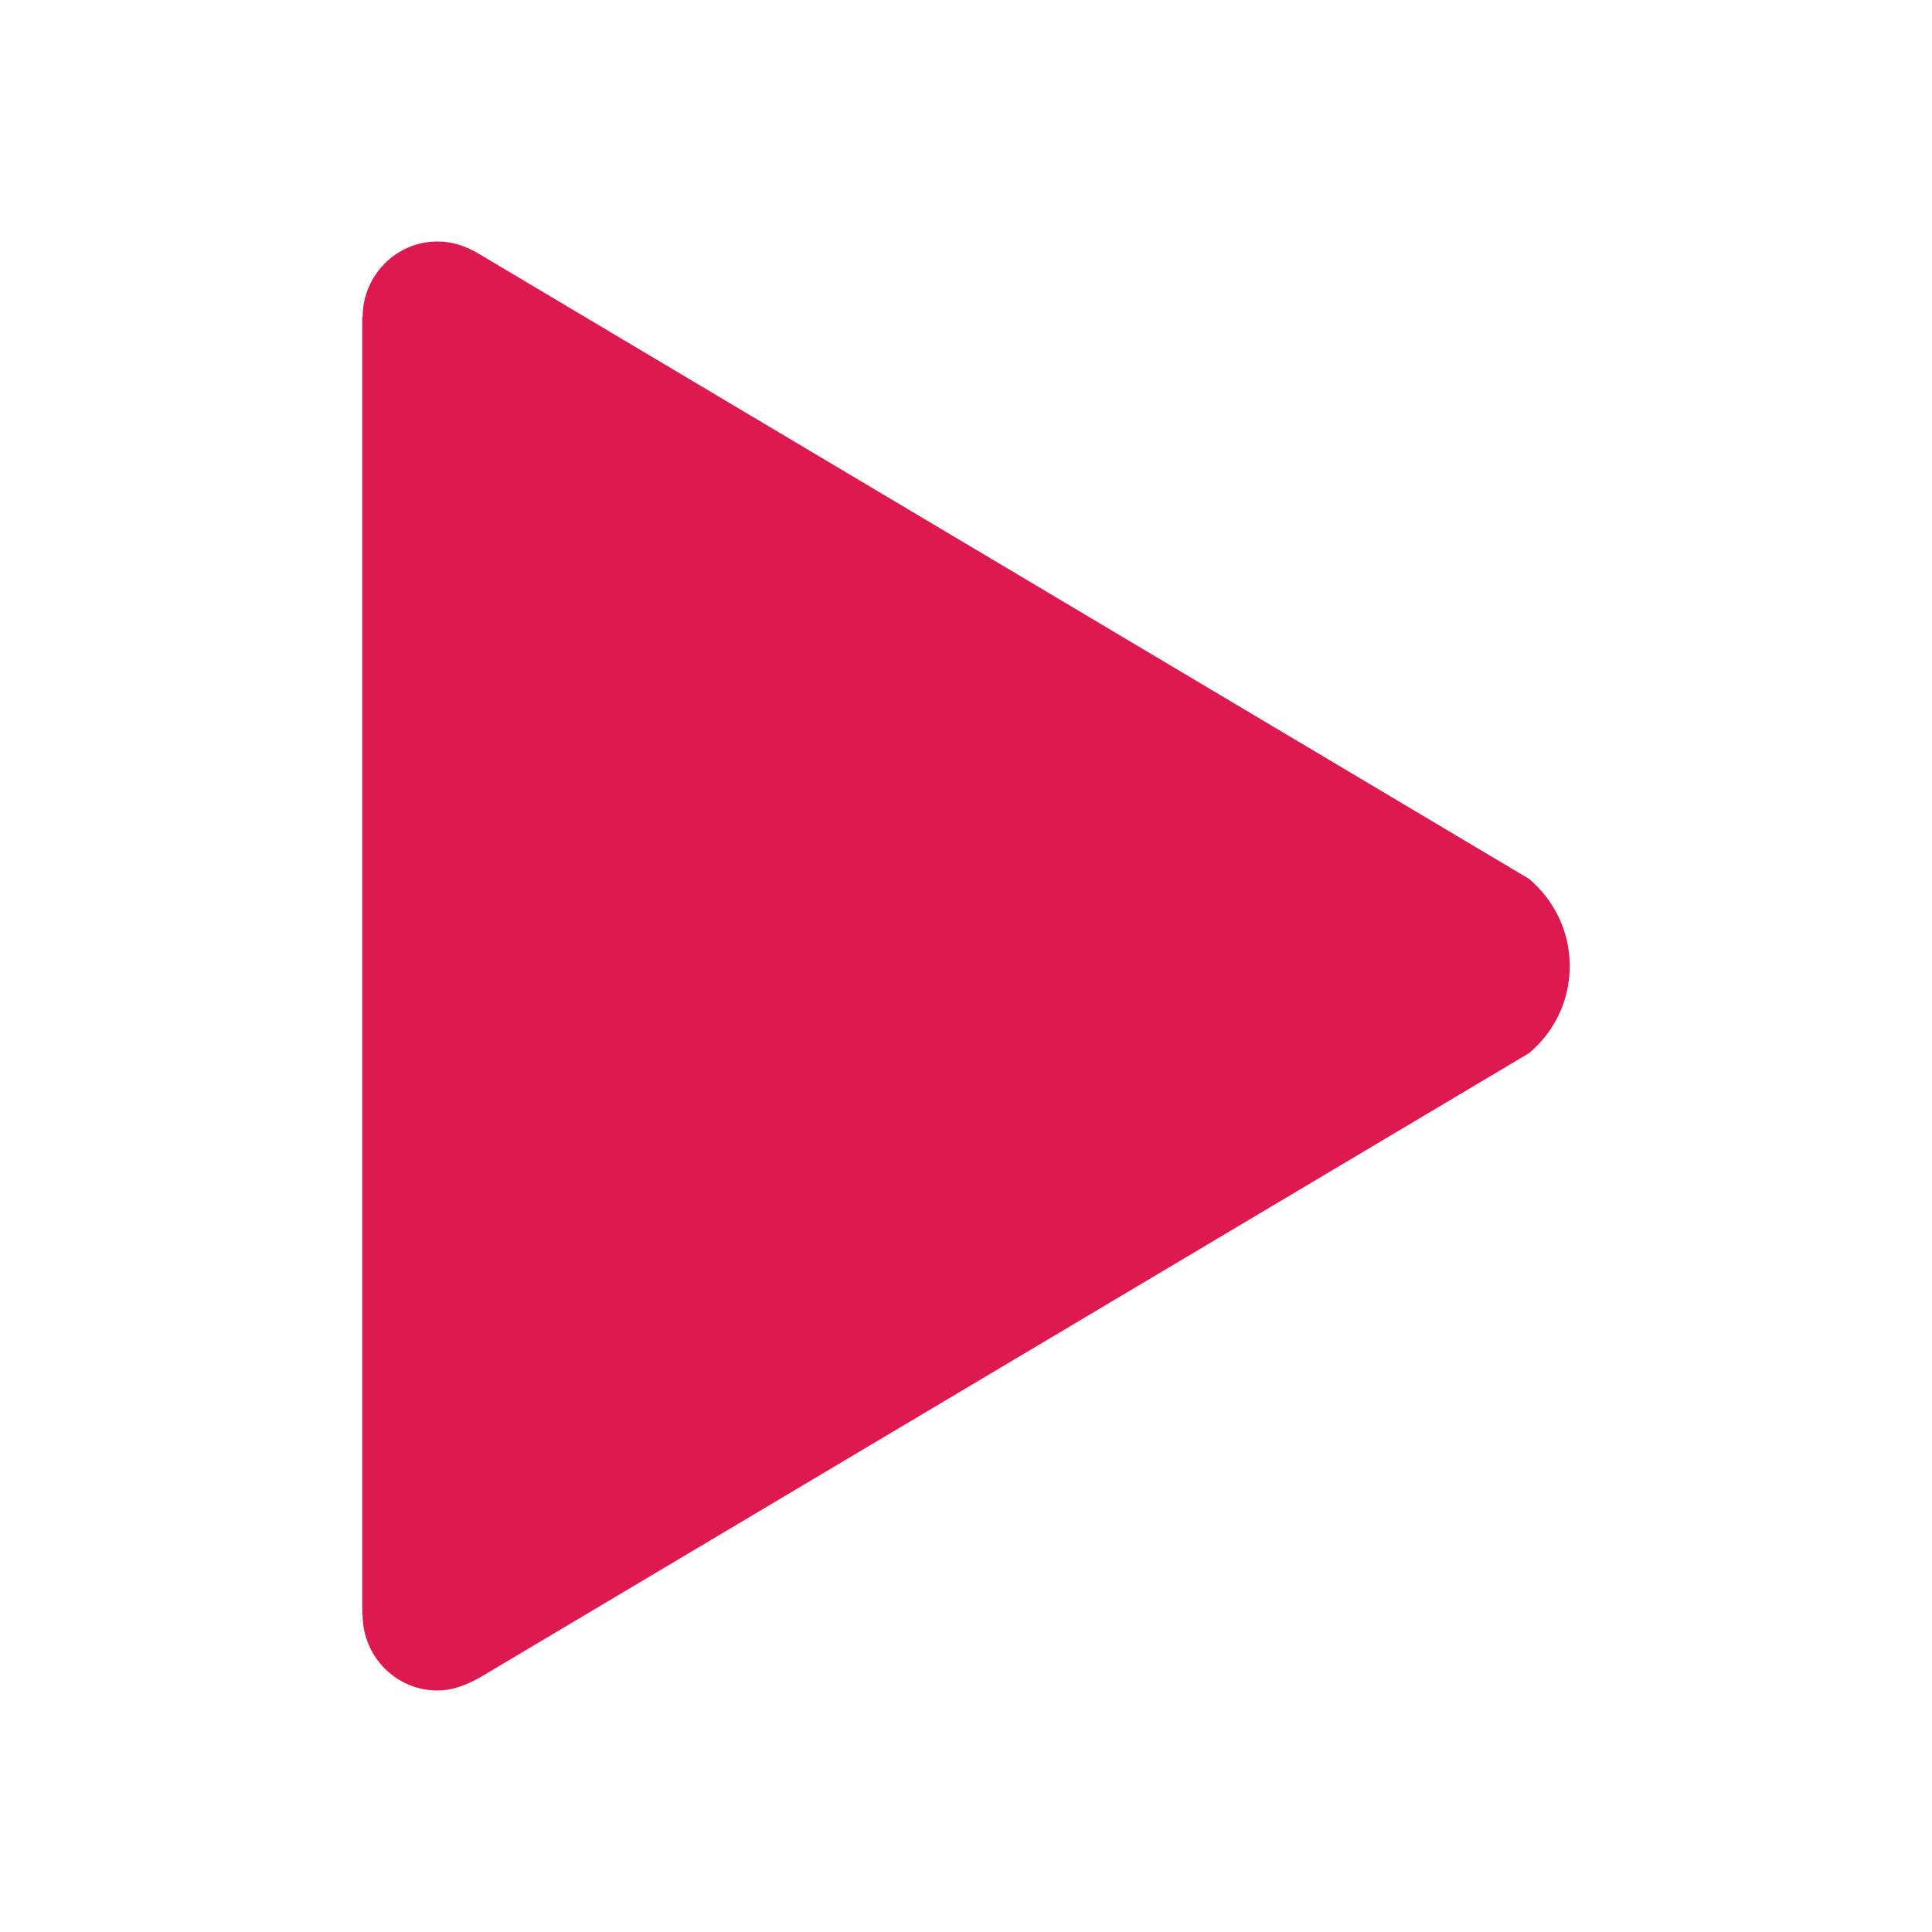 <svg viewBox="0 0 512 512" xml:space="preserve" xmlns="http://www.w3.org/2000/svg" enable-background="new 0 0 512 512"><path d="M405.2 232.9 126.8 67.2c-3.4-2-6.9-3.2-10.9-3.2-10.9 0-19.8 9-19.8 20H96v344h.1c0 11 8.9 20 19.8 20 4.1 0 7.5-1.4 11.2-3.4l278.1-165.5c6.6-5.5 10.8-13.8 10.8-23.1s-4.2-17.5-10.8-23.1z" fill="#dd194f" class="fill-000000"></path></svg>